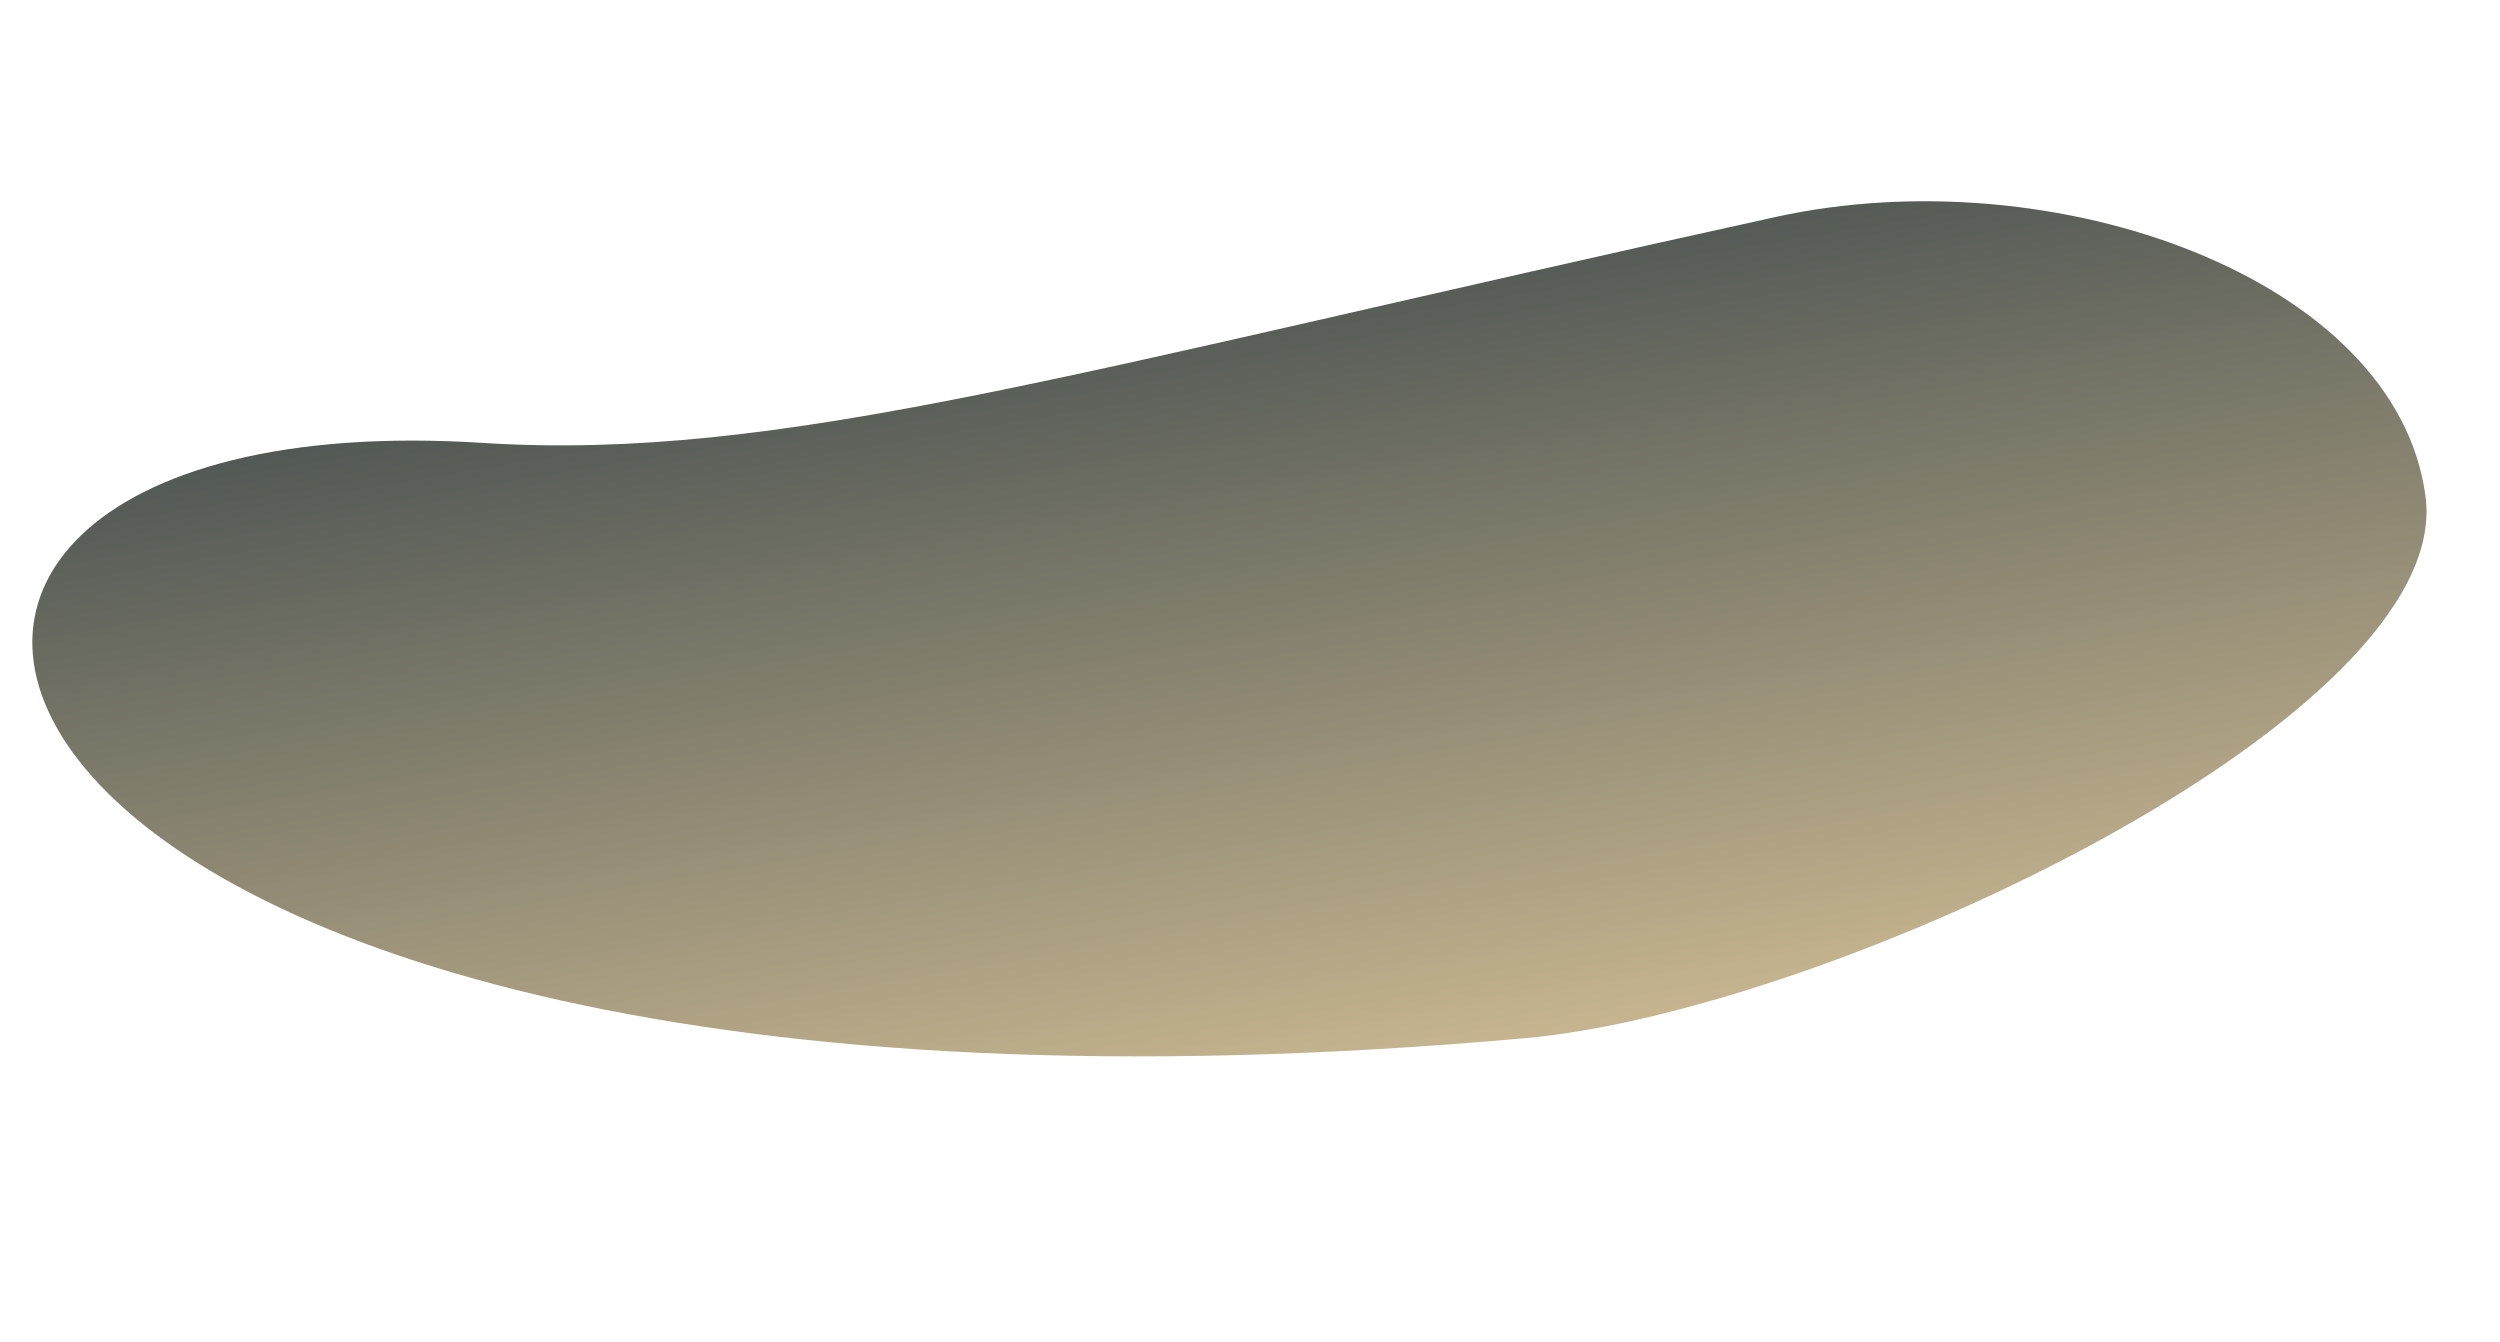 <svg width="734" height="394" viewBox="0 0 734 394" fill="none" xmlns="http://www.w3.org/2000/svg">
<path d="M141.575 130.029C229.43 135.596 314.574 109.043 521.382 63.69C603.166 45.754 703.719 81.7 712.141 145.773C720.638 210.423 537.542 296.747 447.957 304.792C-33.426 348.027 -90.684 115.312 141.575 130.029Z" fill="url(#paint0_linear)"/>
<defs>
<linearGradient id="paint0_linear" x1="359.5" y1="68.999" x2="410" y2="369" gradientUnits="userSpaceOnUse">
<stop stop-color="#4A5251"/>
<stop offset="1" stop-color="#E2CB9D"/>
</linearGradient>
</defs>
</svg>
